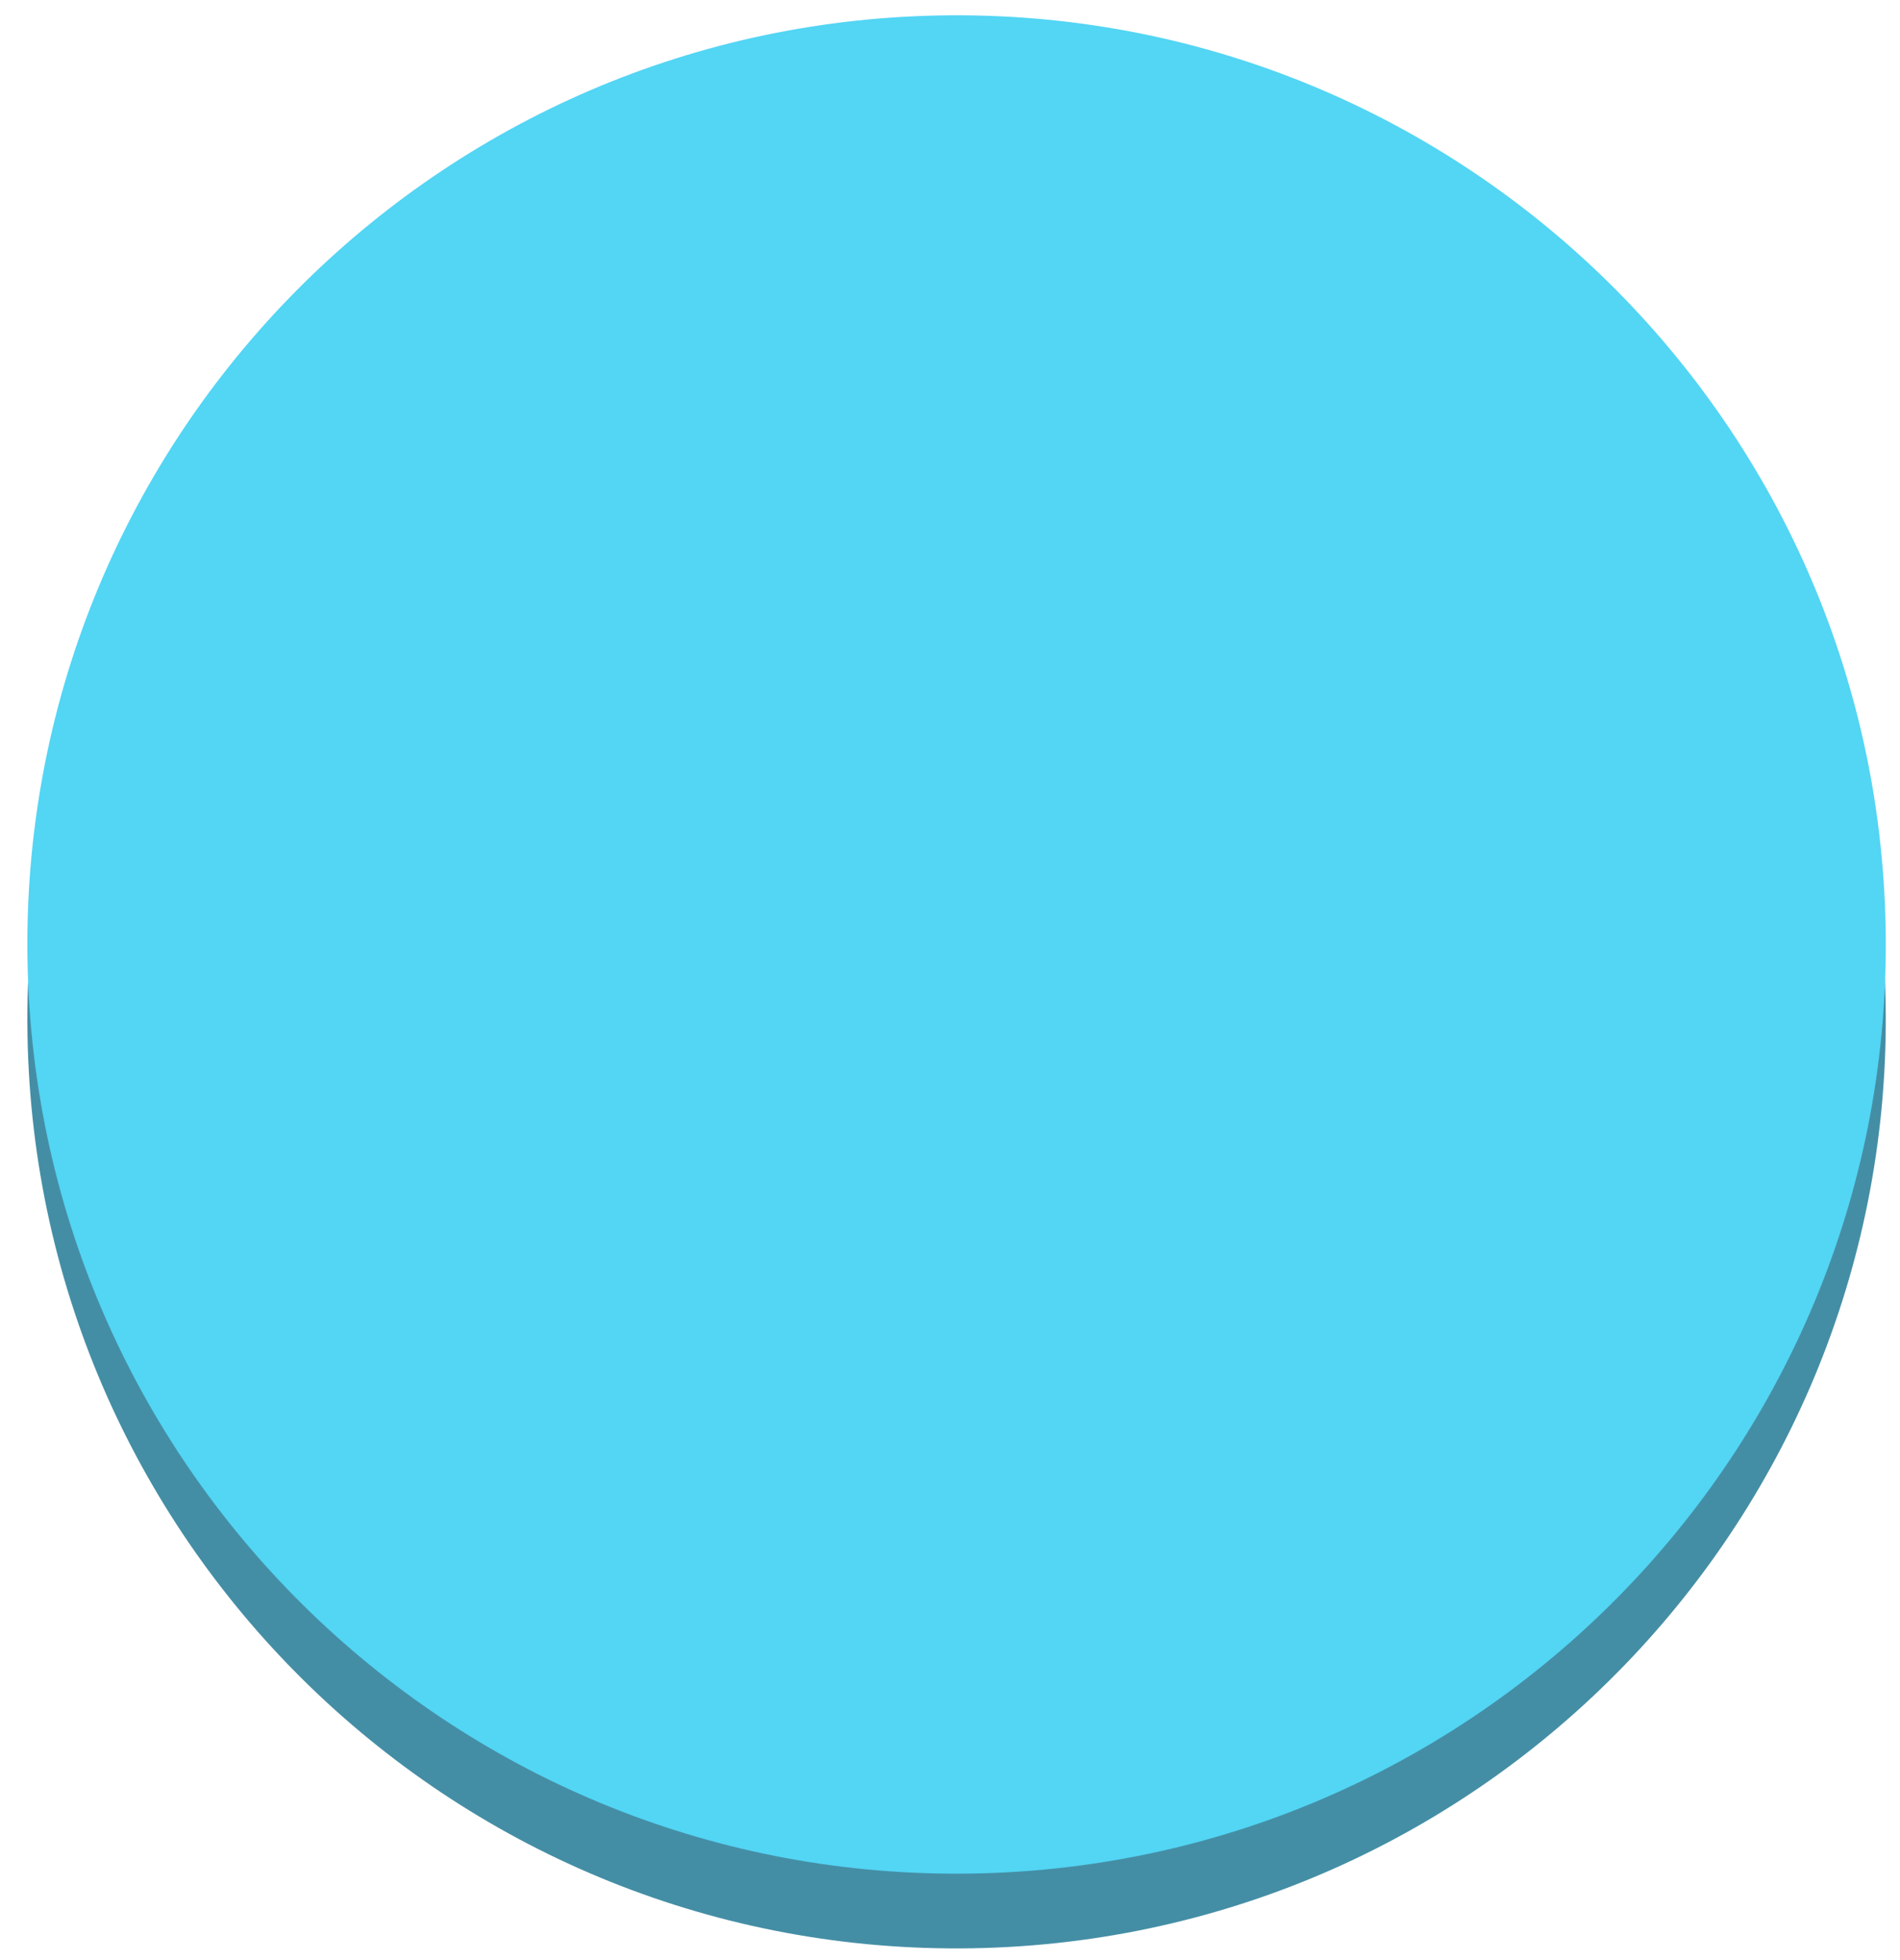 <?xml version="1.0" encoding="utf-8"?>
<!-- Generator: Adobe Illustrator 16.0.0, SVG Export Plug-In . SVG Version: 6.00 Build 0)  -->
<!DOCTYPE svg PUBLIC "-//W3C//DTD SVG 1.1//EN" "http://www.w3.org/Graphics/SVG/1.1/DTD/svg11.dtd">
<svg version="1.1" id="Layer_1" xmlns="http://www.w3.org/2000/svg" xmlns:xlink="http://www.w3.org/1999/xlink" x="0px" y="0px"
	 width="330.5px" height="341px" viewBox="793.5 369 330.5 341" enable-background="new 793.5 369 330.5 341" xml:space="preserve">
<g>
	<path fill="#448EA5" d="M798.284,549.098c-1.552-89.252,69.548-162.861,158.802-164.412
		c89.254-1.549,162.864,69.549,164.416,158.801c1.552,89.258-69.548,162.865-158.803,164.416
		C873.443,709.452,799.834,638.353,798.284,549.098z"/>
	<path fill="#53D5F4" d="M798.284,536.098c-1.552-89.252,69.548-162.861,158.802-164.412
		c89.254-1.549,162.864,69.549,164.416,158.801c1.552,89.258-69.548,162.865-158.803,164.416
		C873.443,696.452,799.834,625.353,798.284,536.098z"/>
</g>
</svg>
